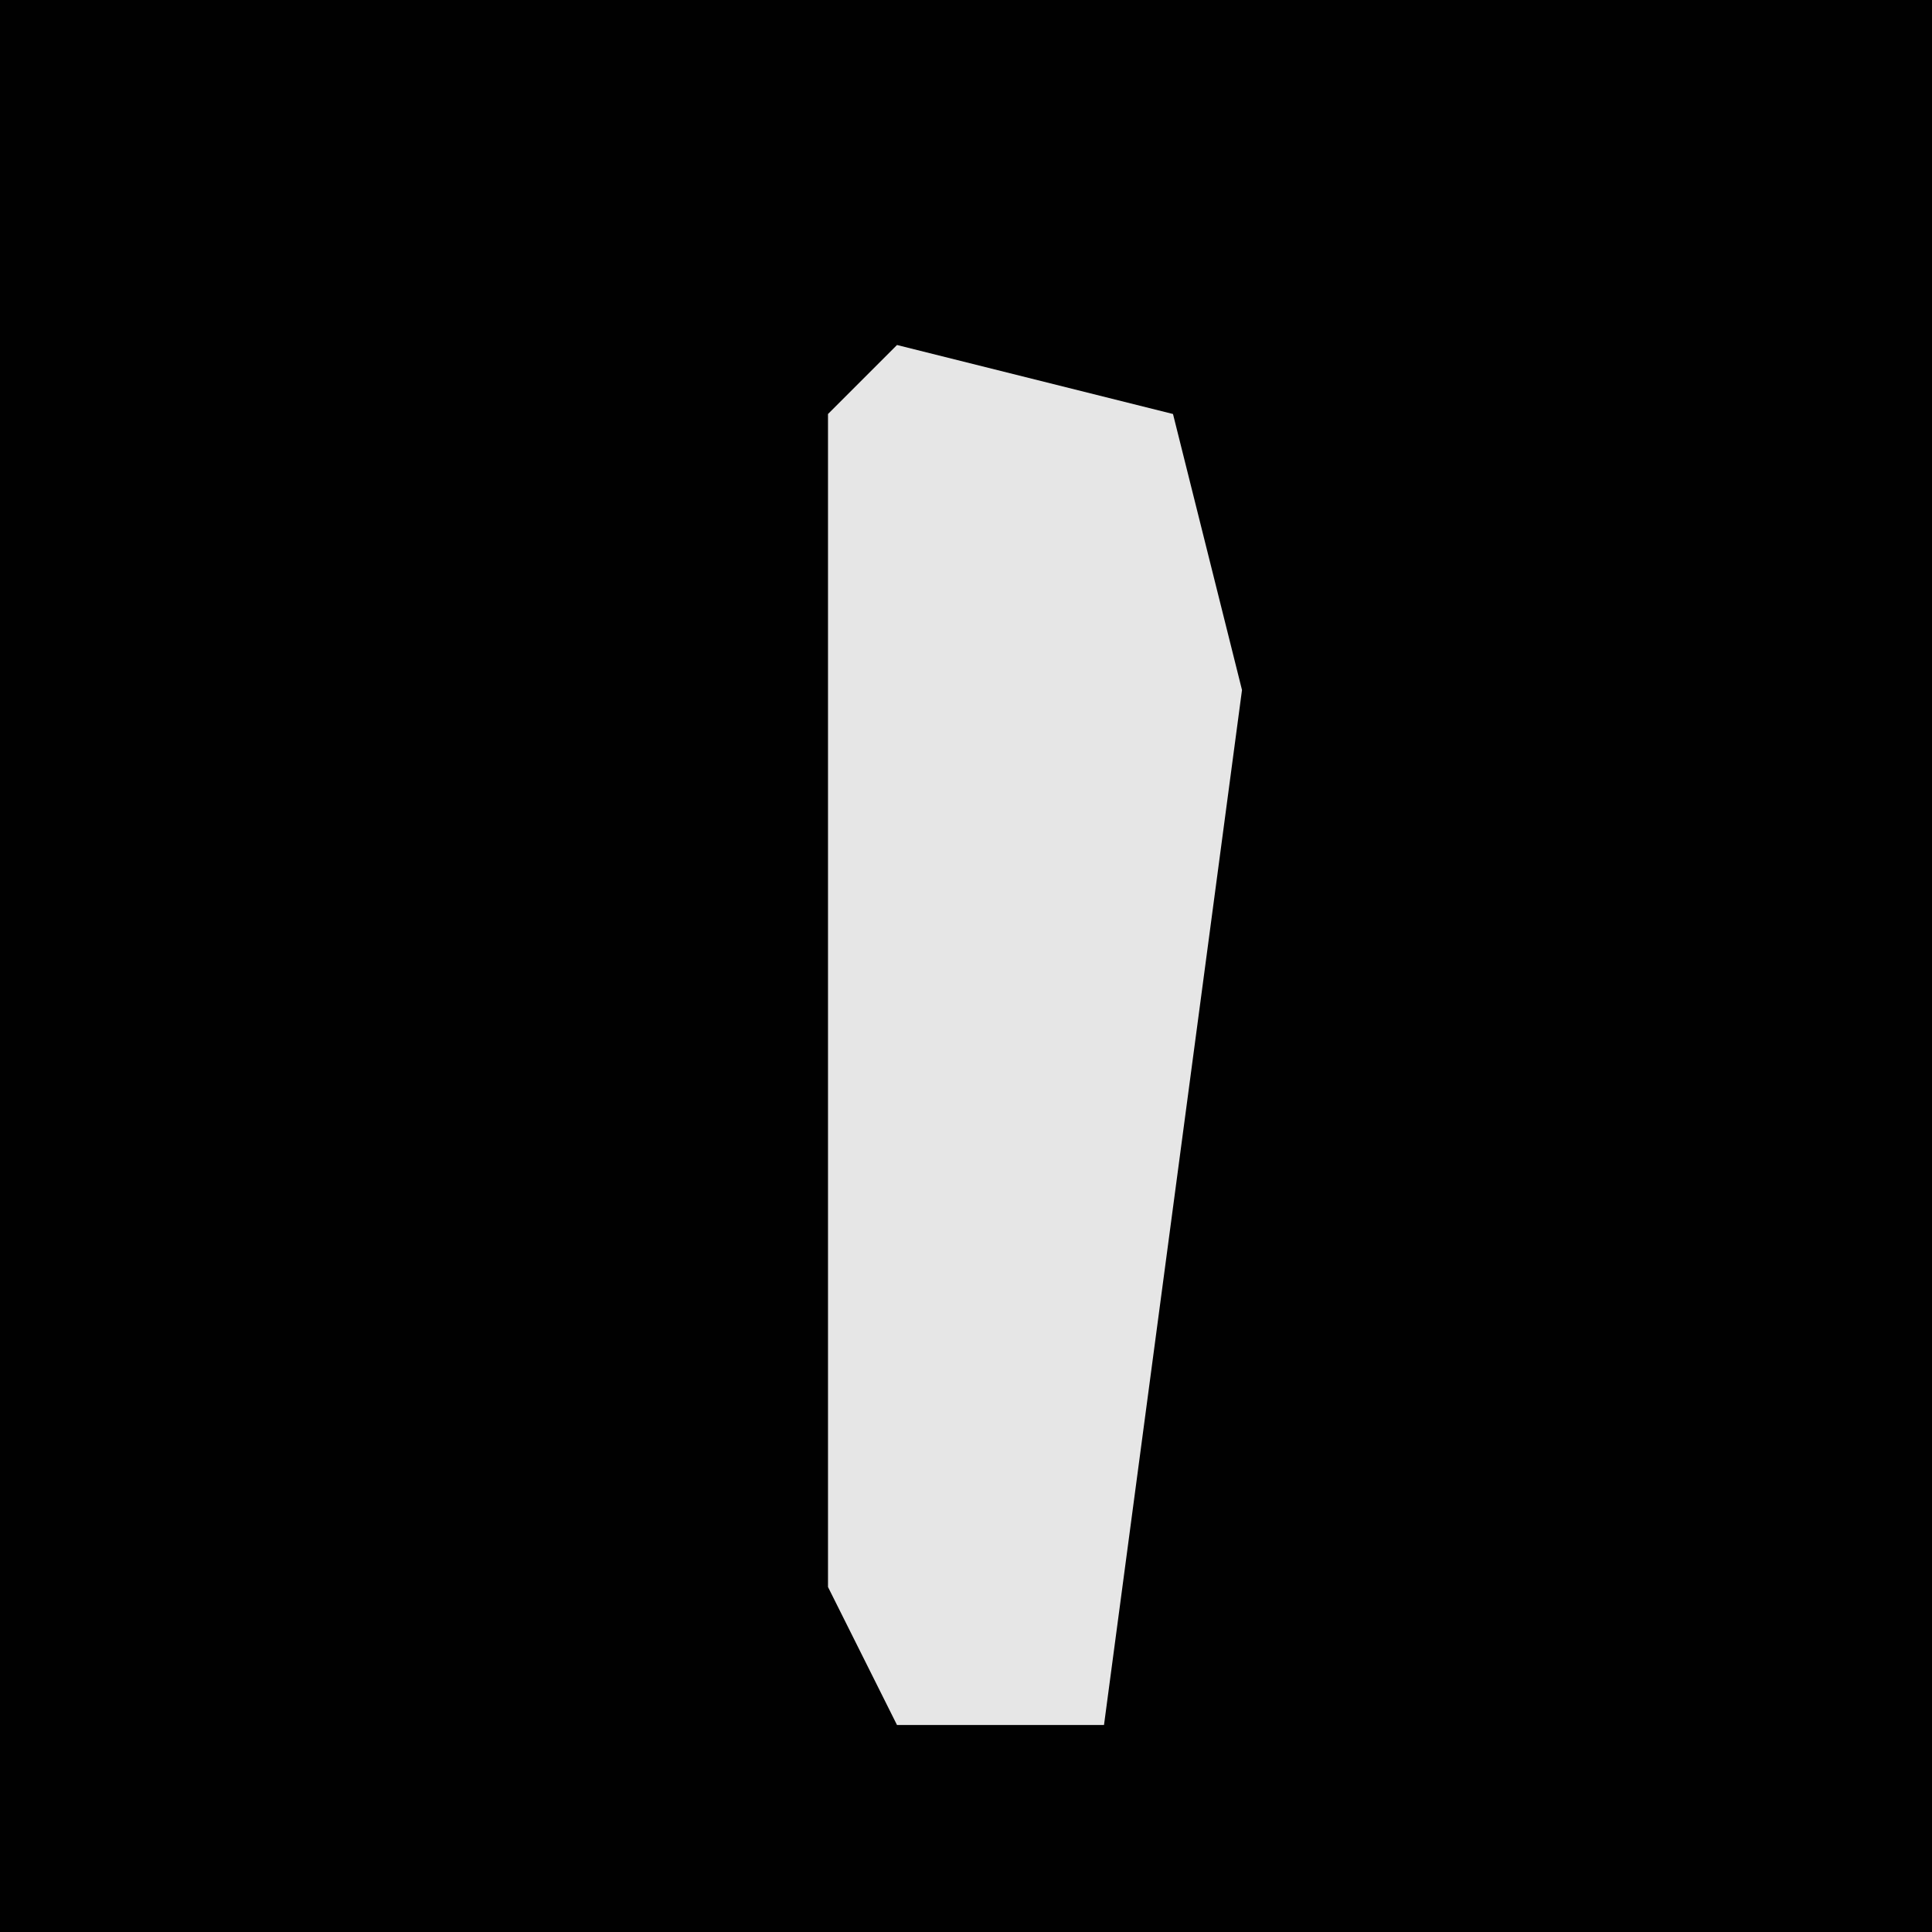 <?xml version="1.0" encoding="UTF-8"?>
<svg version="1.1" xmlns="http://www.w3.org/2000/svg" width="28" height="28">
<path d="M0,0 L28,0 L28,28 L0,28 Z " fill="#010101" transform="translate(0,0)"/>
<path d="M0,0 L4,1 L5,5 L3,20 L0,20 L-1,18 L-1,1 Z " fill="#E6E6E6" transform="translate(13,5)"/>
</svg>
